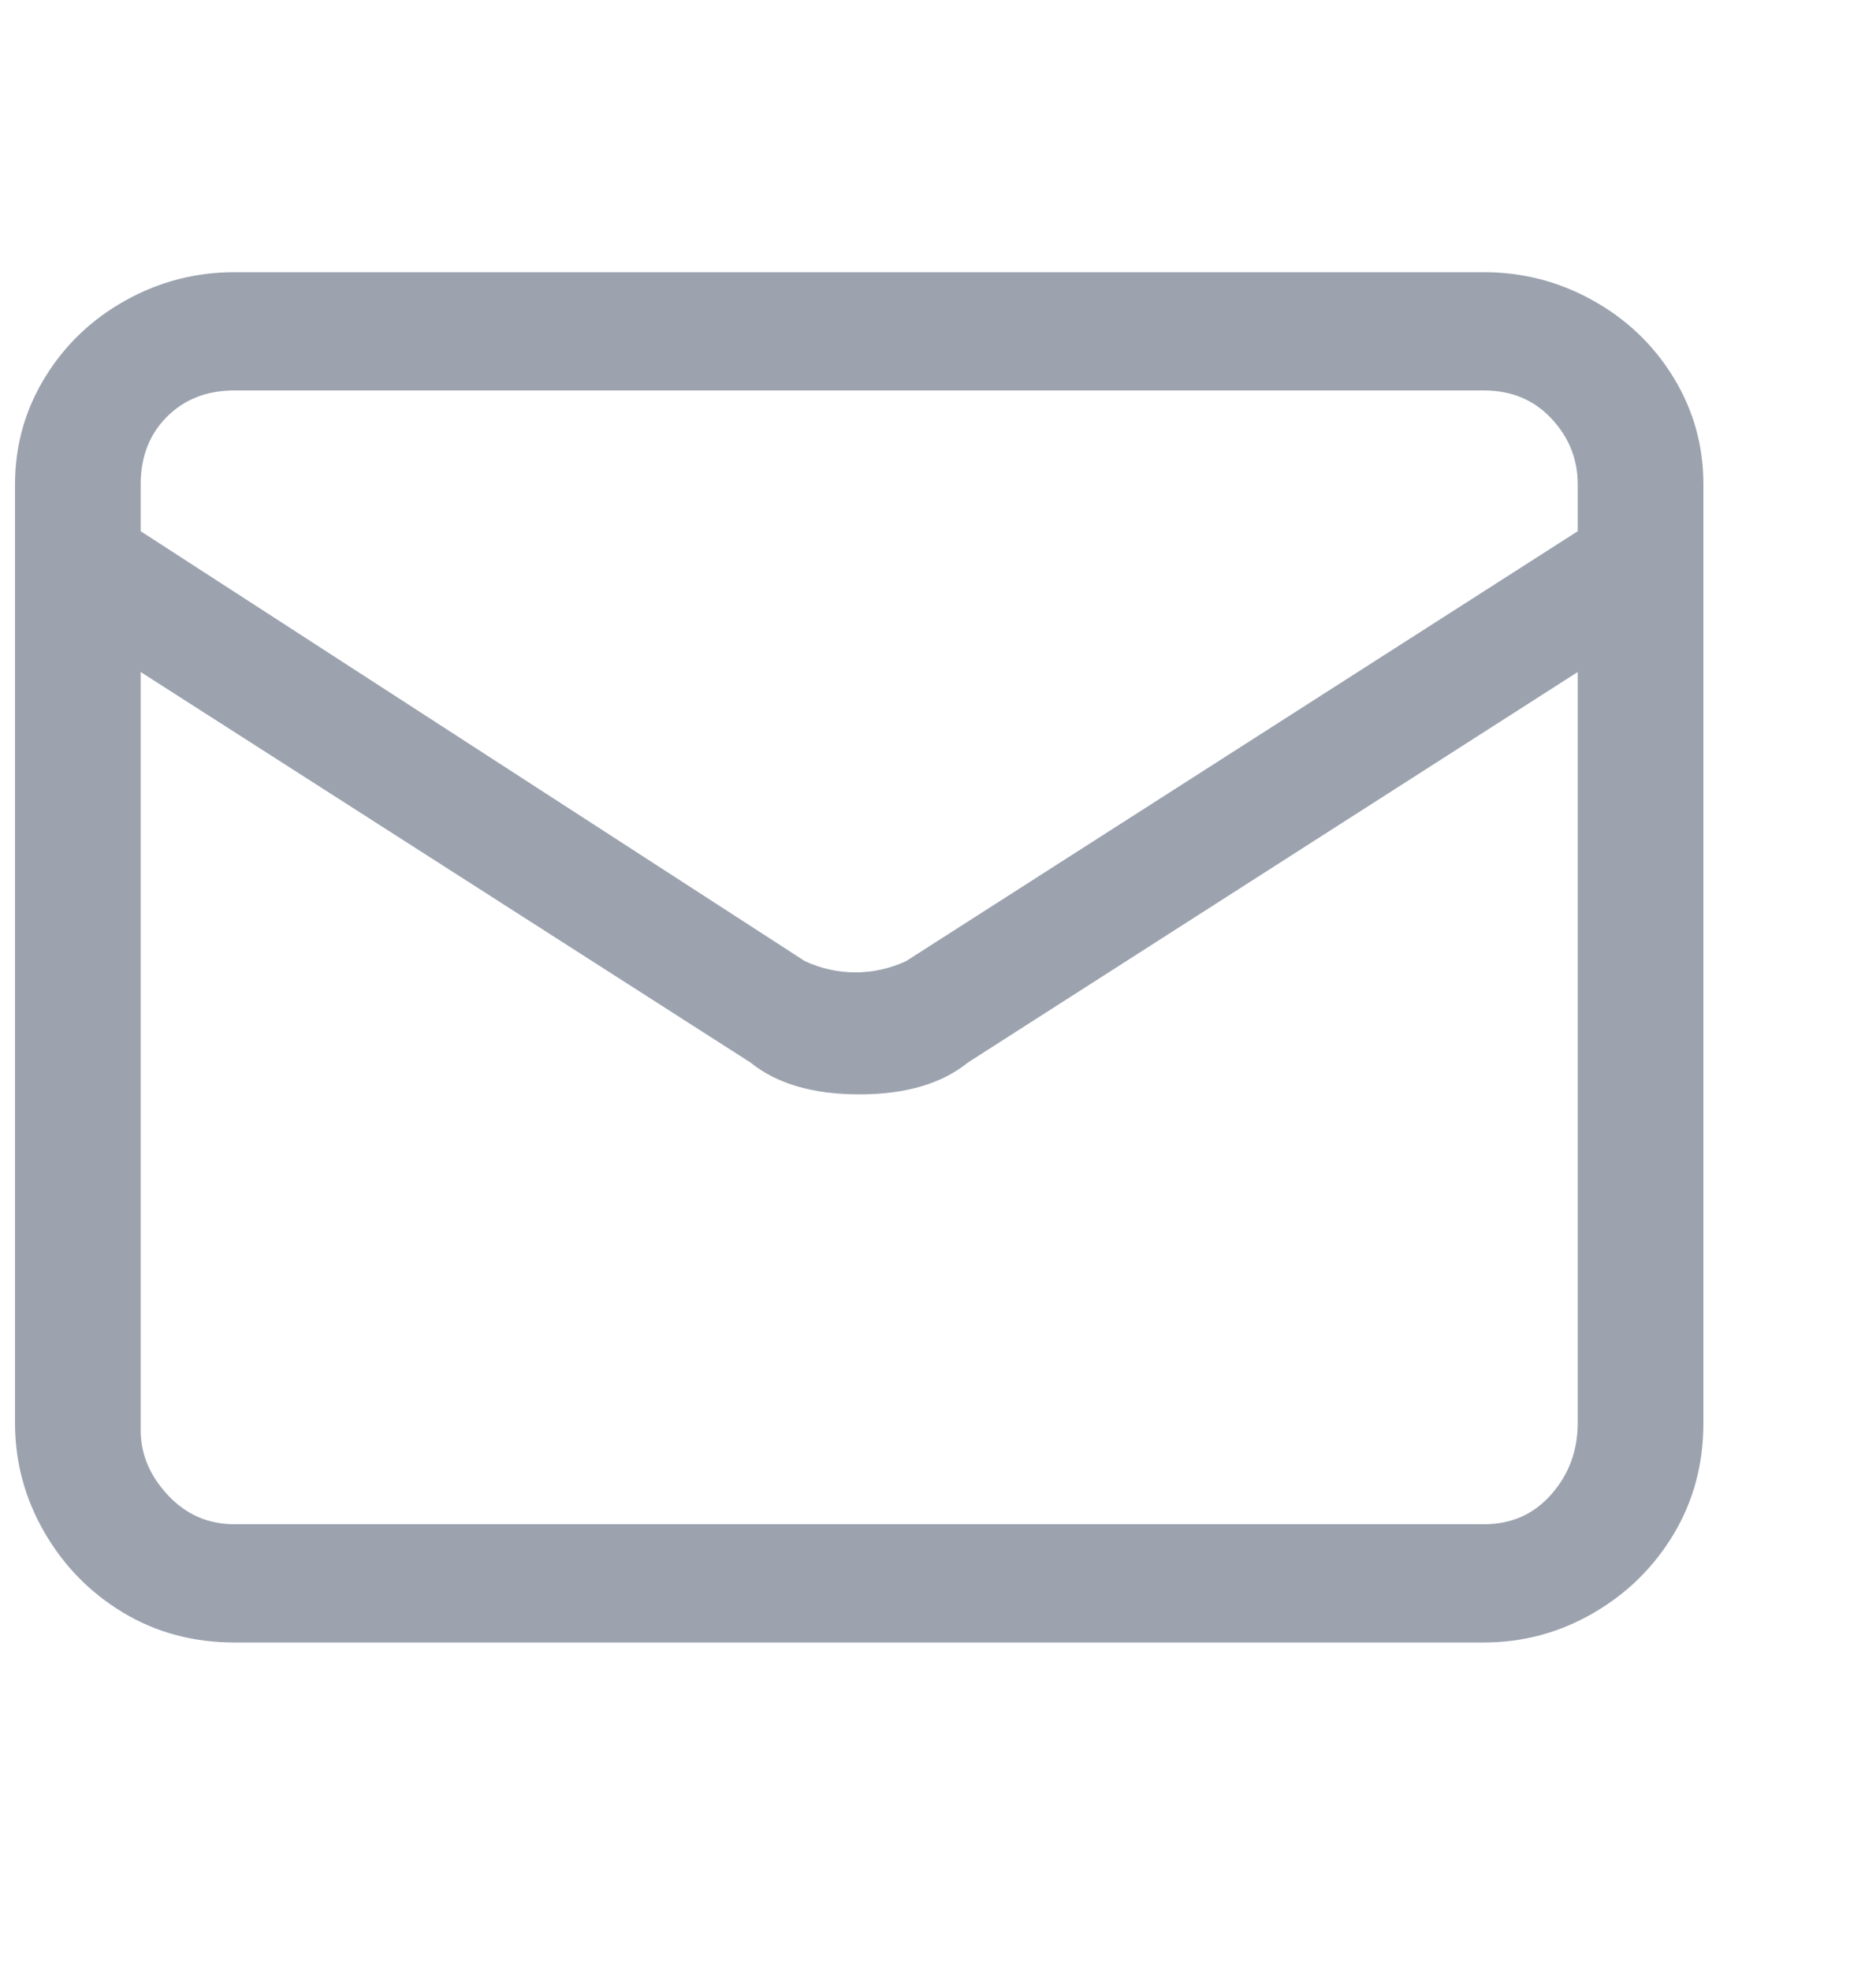 <svg width="20" height="21" viewBox="0 0 20 21" fill="none" xmlns="http://www.w3.org/2000/svg">
<path d="M15.82 2.9H2.5C2.087 2.9 1.7 3 1.34 3.2C0.98 3.4 0.693 3.673 0.48 4.02C0.267 4.367 0.16 4.747 0.16 5.16V15.16C0.16 15.573 0.263 15.96 0.47 16.32C0.677 16.68 0.957 16.967 1.31 17.18C1.663 17.393 2.06 17.5 2.5 17.5H15.82C16.233 17.5 16.62 17.397 16.98 17.19C17.34 16.983 17.627 16.703 17.84 16.35C18.053 15.997 18.16 15.6 18.16 15.16V5.16C18.16 4.747 18.053 4.367 17.84 4.02C17.627 3.673 17.34 3.4 16.98 3.2C16.62 3 16.233 2.9 15.82 2.9ZM2.5 4.16H15.82C16.113 4.16 16.354 4.26 16.54 4.46C16.727 4.66 16.82 4.893 16.82 5.16V5.66L9.66 10.24C9.487 10.32 9.307 10.36 9.12 10.36C8.933 10.36 8.753 10.32 8.58 10.24L1.5 5.66V5.16C1.5 4.867 1.593 4.627 1.78 4.44C1.967 4.253 2.207 4.16 2.5 4.16ZM15.82 16.24H2.5C2.22 16.24 1.983 16.137 1.79 15.93C1.597 15.723 1.5 15.493 1.5 15.24V7.16L8 11.32C8.28 11.547 8.667 11.66 9.16 11.66C9.653 11.66 10.04 11.547 10.32 11.32L16.82 7.16V15.16C16.82 15.453 16.727 15.707 16.54 15.92C16.354 16.133 16.113 16.24 15.82 16.24Z" fill="#9CA3AF"/>
</svg>
